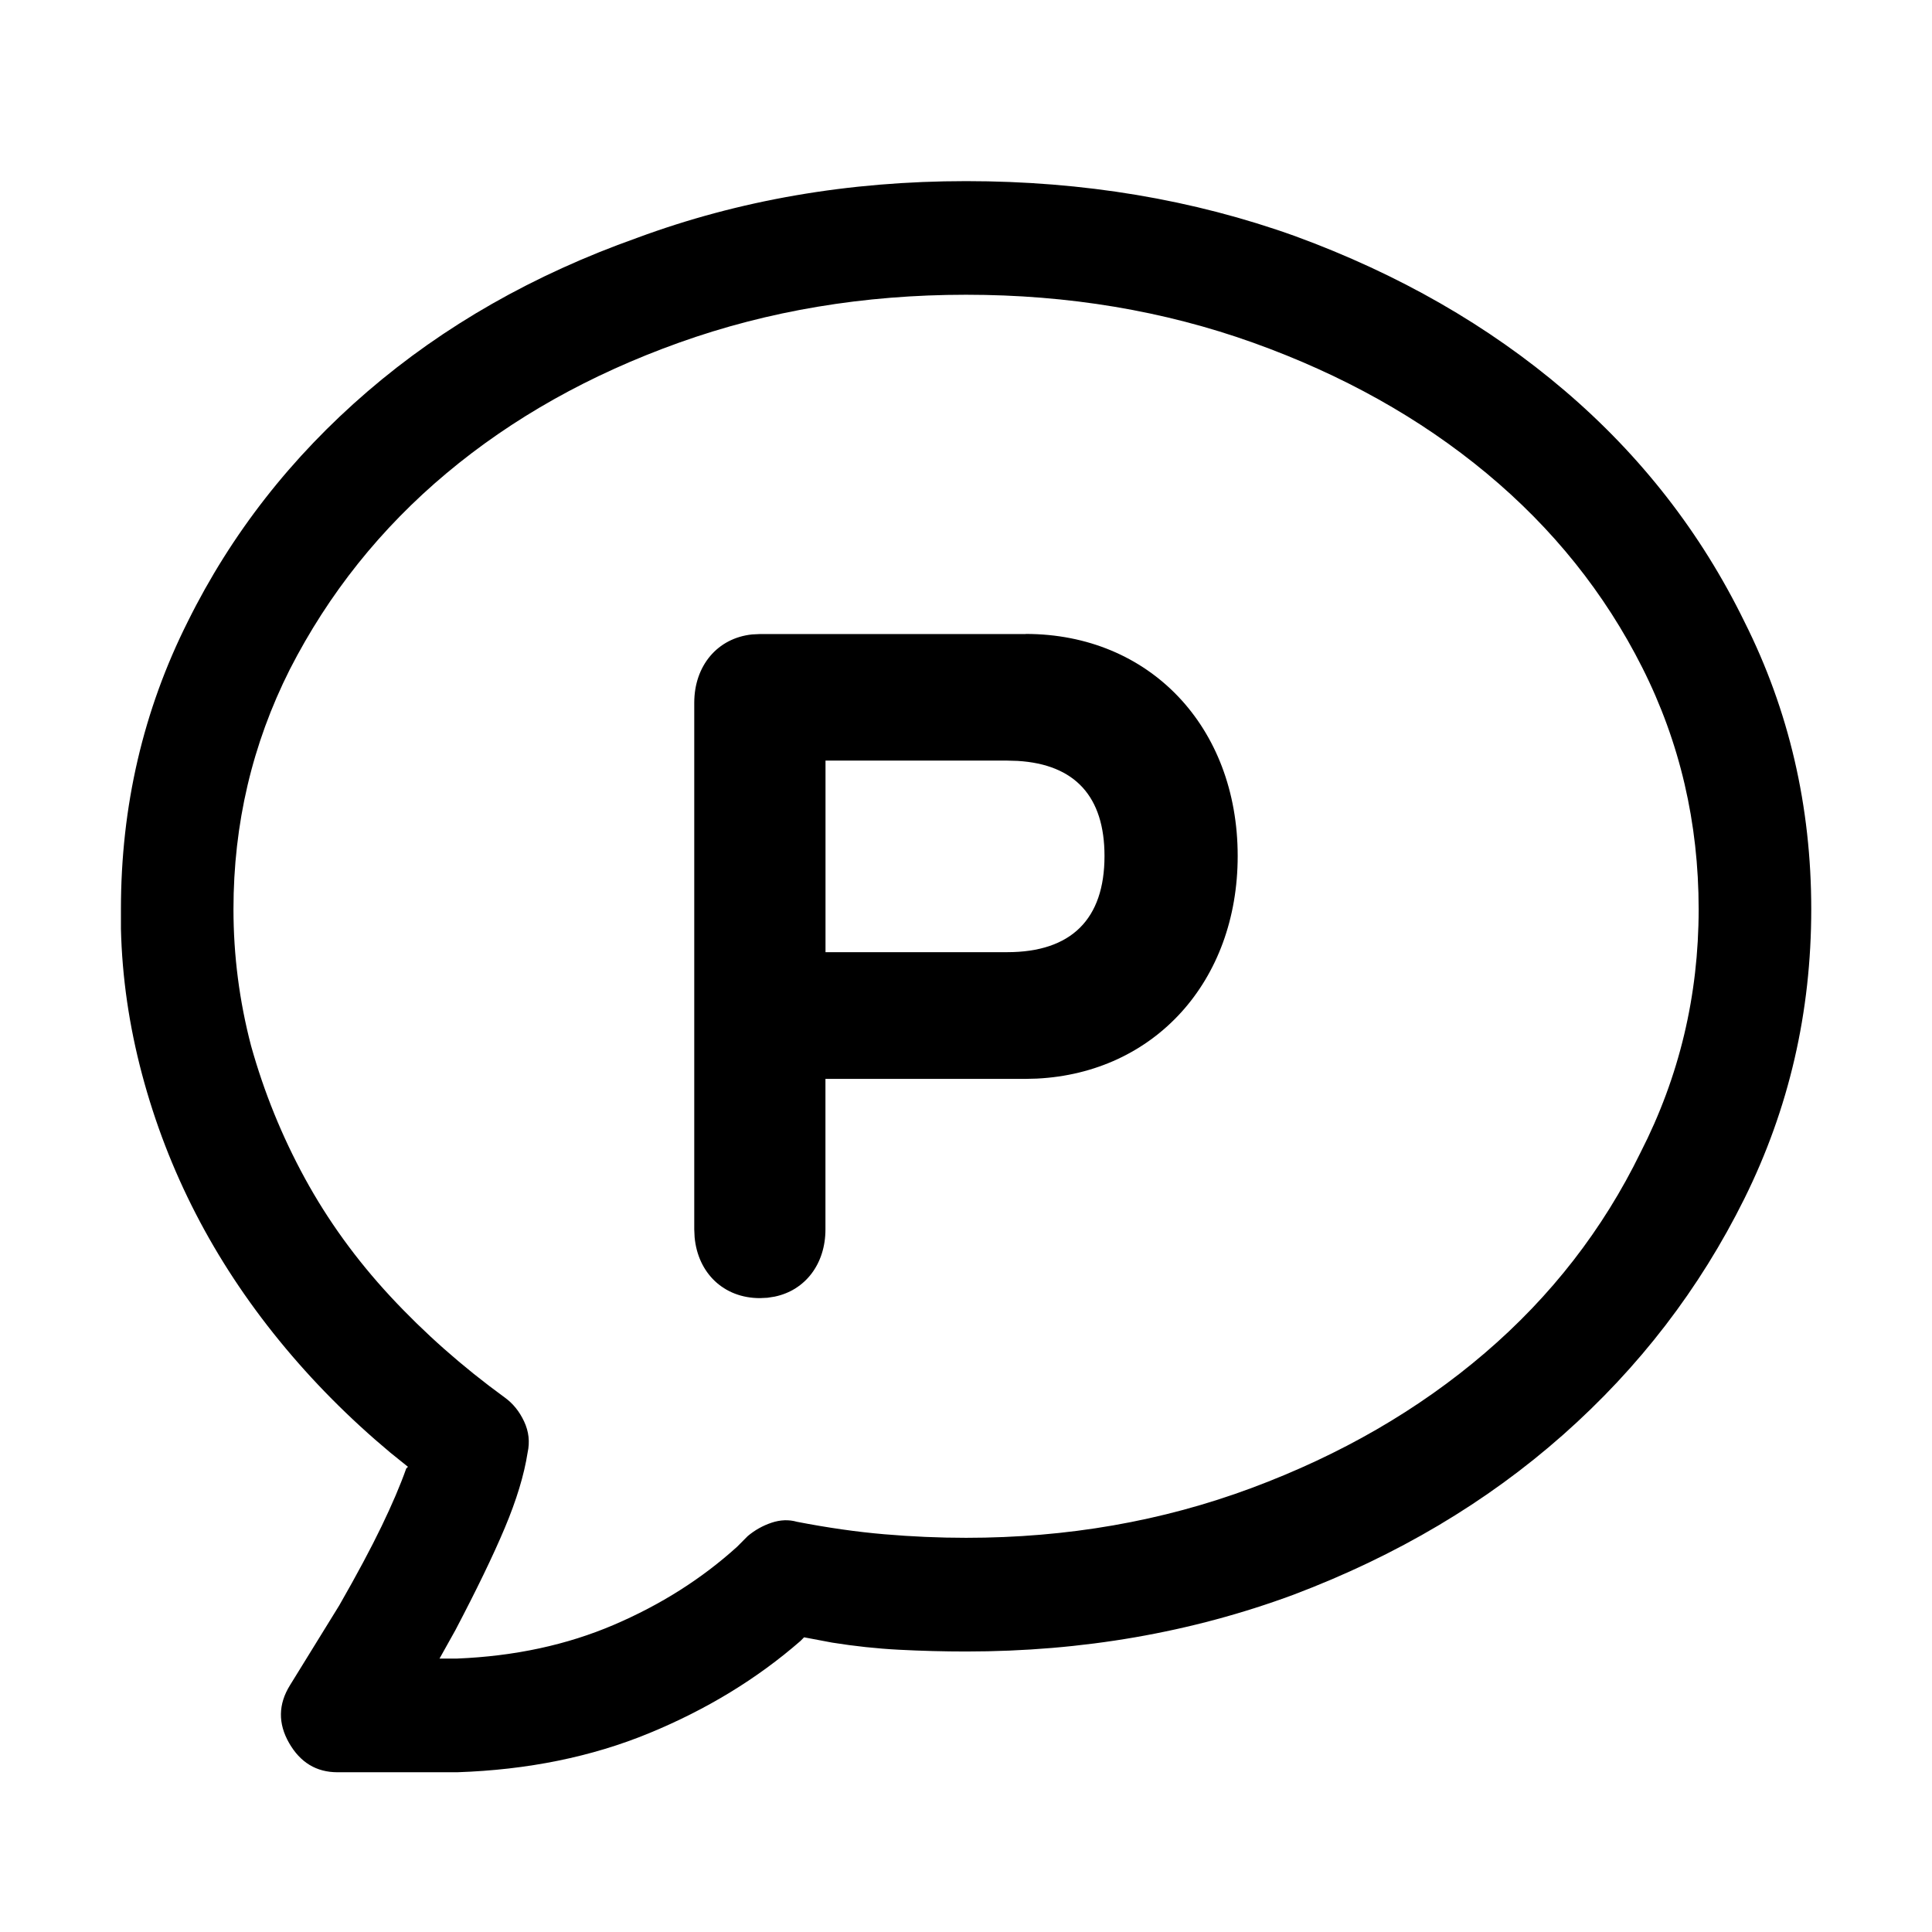 <?xml version="1.0" encoding="UTF-8"?>
<svg viewBox="0 0 32 32" version="1.1" xmlns="http://www.w3.org/2000/svg" xmlns:xlink="http://www.w3.org/1999/xlink">
<title>park-call-text</title>
<path d="M16 3c1.944 0 3.762 0.304 5.454 0.912 1.711 0.627 3.199 1.48 4.463 2.559s2.256 2.353 2.975 3.824c0.739 1.471 1.108 3.059 1.108 4.765s-0.369 3.304-1.108 4.794c-0.739 1.49-1.74 2.794-3.004 3.912s-2.751 2-4.462 2.647c-1.692 0.627-3.5 0.941-5.425 0.941-0.369 0-0.739-0.010-1.108-0.029s-0.739-0.059-1.108-0.118v0l-0.467-0.088-0.058 0.059c-0.719 0.627-1.556 1.137-2.508 1.529s-2.012 0.608-3.179 0.647v0h-1.983c-0.35 0-0.617-0.162-0.802-0.485s-0.18-0.642 0.015-0.956v0l0.817-1.324c0.292-0.51 0.525-0.946 0.7-1.309s0.311-0.681 0.408-0.956v0l0.029-0.029-0.292-0.235c-0.681-0.569-1.293-1.186-1.837-1.853s-1.006-1.368-1.385-2.103c-0.379-0.735-0.676-1.505-0.89-2.309s-0.331-1.608-0.35-2.412v0-0.324c0-1.706 0.369-3.294 1.108-4.765 0.719-1.451 1.711-2.721 2.975-3.809s2.751-1.936 4.463-2.544c1.692-0.627 3.51-0.941 5.454-0.941zM16 4.882c-1.692 0-3.276 0.265-4.754 0.794s-2.761 1.25-3.85 2.162c-1.089 0.912-1.954 1.995-2.596 3.25-0.622 1.235-0.933 2.559-0.933 3.971 0 0.765 0.097 1.52 0.292 2.265 0.214 0.765 0.51 1.495 0.89 2.191s0.851 1.348 1.415 1.956c0.564 0.608 1.196 1.167 1.896 1.676 0.136 0.098 0.243 0.23 0.321 0.397s0.097 0.338 0.058 0.515c-0.058 0.373-0.185 0.789-0.379 1.25s-0.467 1.024-0.817 1.691v0l-0.263 0.471h0.292c0.953-0.039 1.818-0.226 2.596-0.559s1.458-0.765 2.042-1.294v0l0.175-0.176c0.117-0.098 0.248-0.172 0.394-0.221s0.287-0.054 0.423-0.015c0.506 0.098 0.987 0.167 1.444 0.206s0.909 0.059 1.356 0.059c1.672 0 3.247-0.274 4.725-0.824s2.766-1.294 3.865-2.235c1.099-0.941 1.959-2.049 2.581-3.324 0.642-1.255 0.962-2.598 0.962-4.029s-0.311-2.765-0.933-4c-0.622-1.235-1.483-2.309-2.581-3.221s-2.387-1.632-3.865-2.162c-1.478-0.529-3.063-0.794-4.754-0.794zM16.989 10.5c2.052 0 3.511 1.537 3.511 3.678 0 2.076-1.377 3.591-3.328 3.687l-0.197 0.005-3.303-0 0 2.493c0 0.57-0.332 1.007-0.84 1.113l-0.12 0.019-0.126 0.006c-0.602 0-1.027-0.418-1.081-1.009l-0.006-0.129v-8.723c0-0.614 0.385-1.073 0.96-1.132l0.126-0.006h4.402zM16.682 12.598l-3.009-0v3.173l3.009 0c1.062 0 1.612-0.547 1.612-1.593 0-0.982-0.486-1.518-1.439-1.575l-0.173-0.005z"></path>
</svg>
